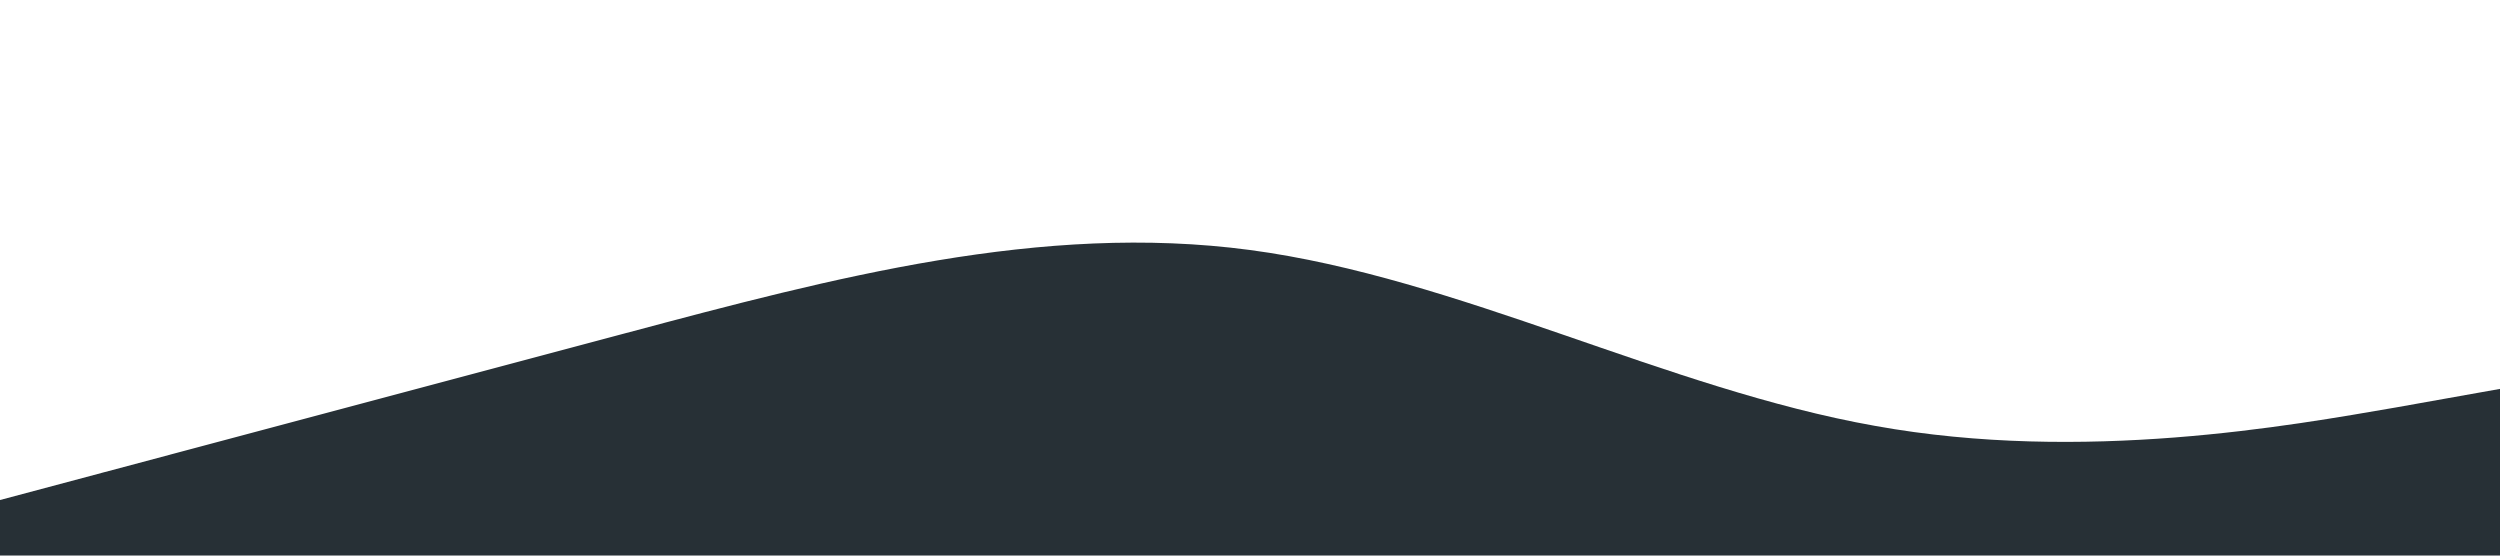 <svg xmlns="http://www.w3.org/2000/svg" viewBox="0 0 1440 320"><path fill="#273036" fill-opacity="1" d="M0,288L60,272C120,256,240,224,360,192C480,160,600,128,720,144C840,160,960,224,1080,245.3C1200,267,1320,245,1380,234.7L1440,224L1440,320L1380,320C1320,320,1200,320,1080,320C960,320,840,320,720,320C600,320,480,320,360,320C240,320,120,320,60,320L0,320Z"></path></svg>